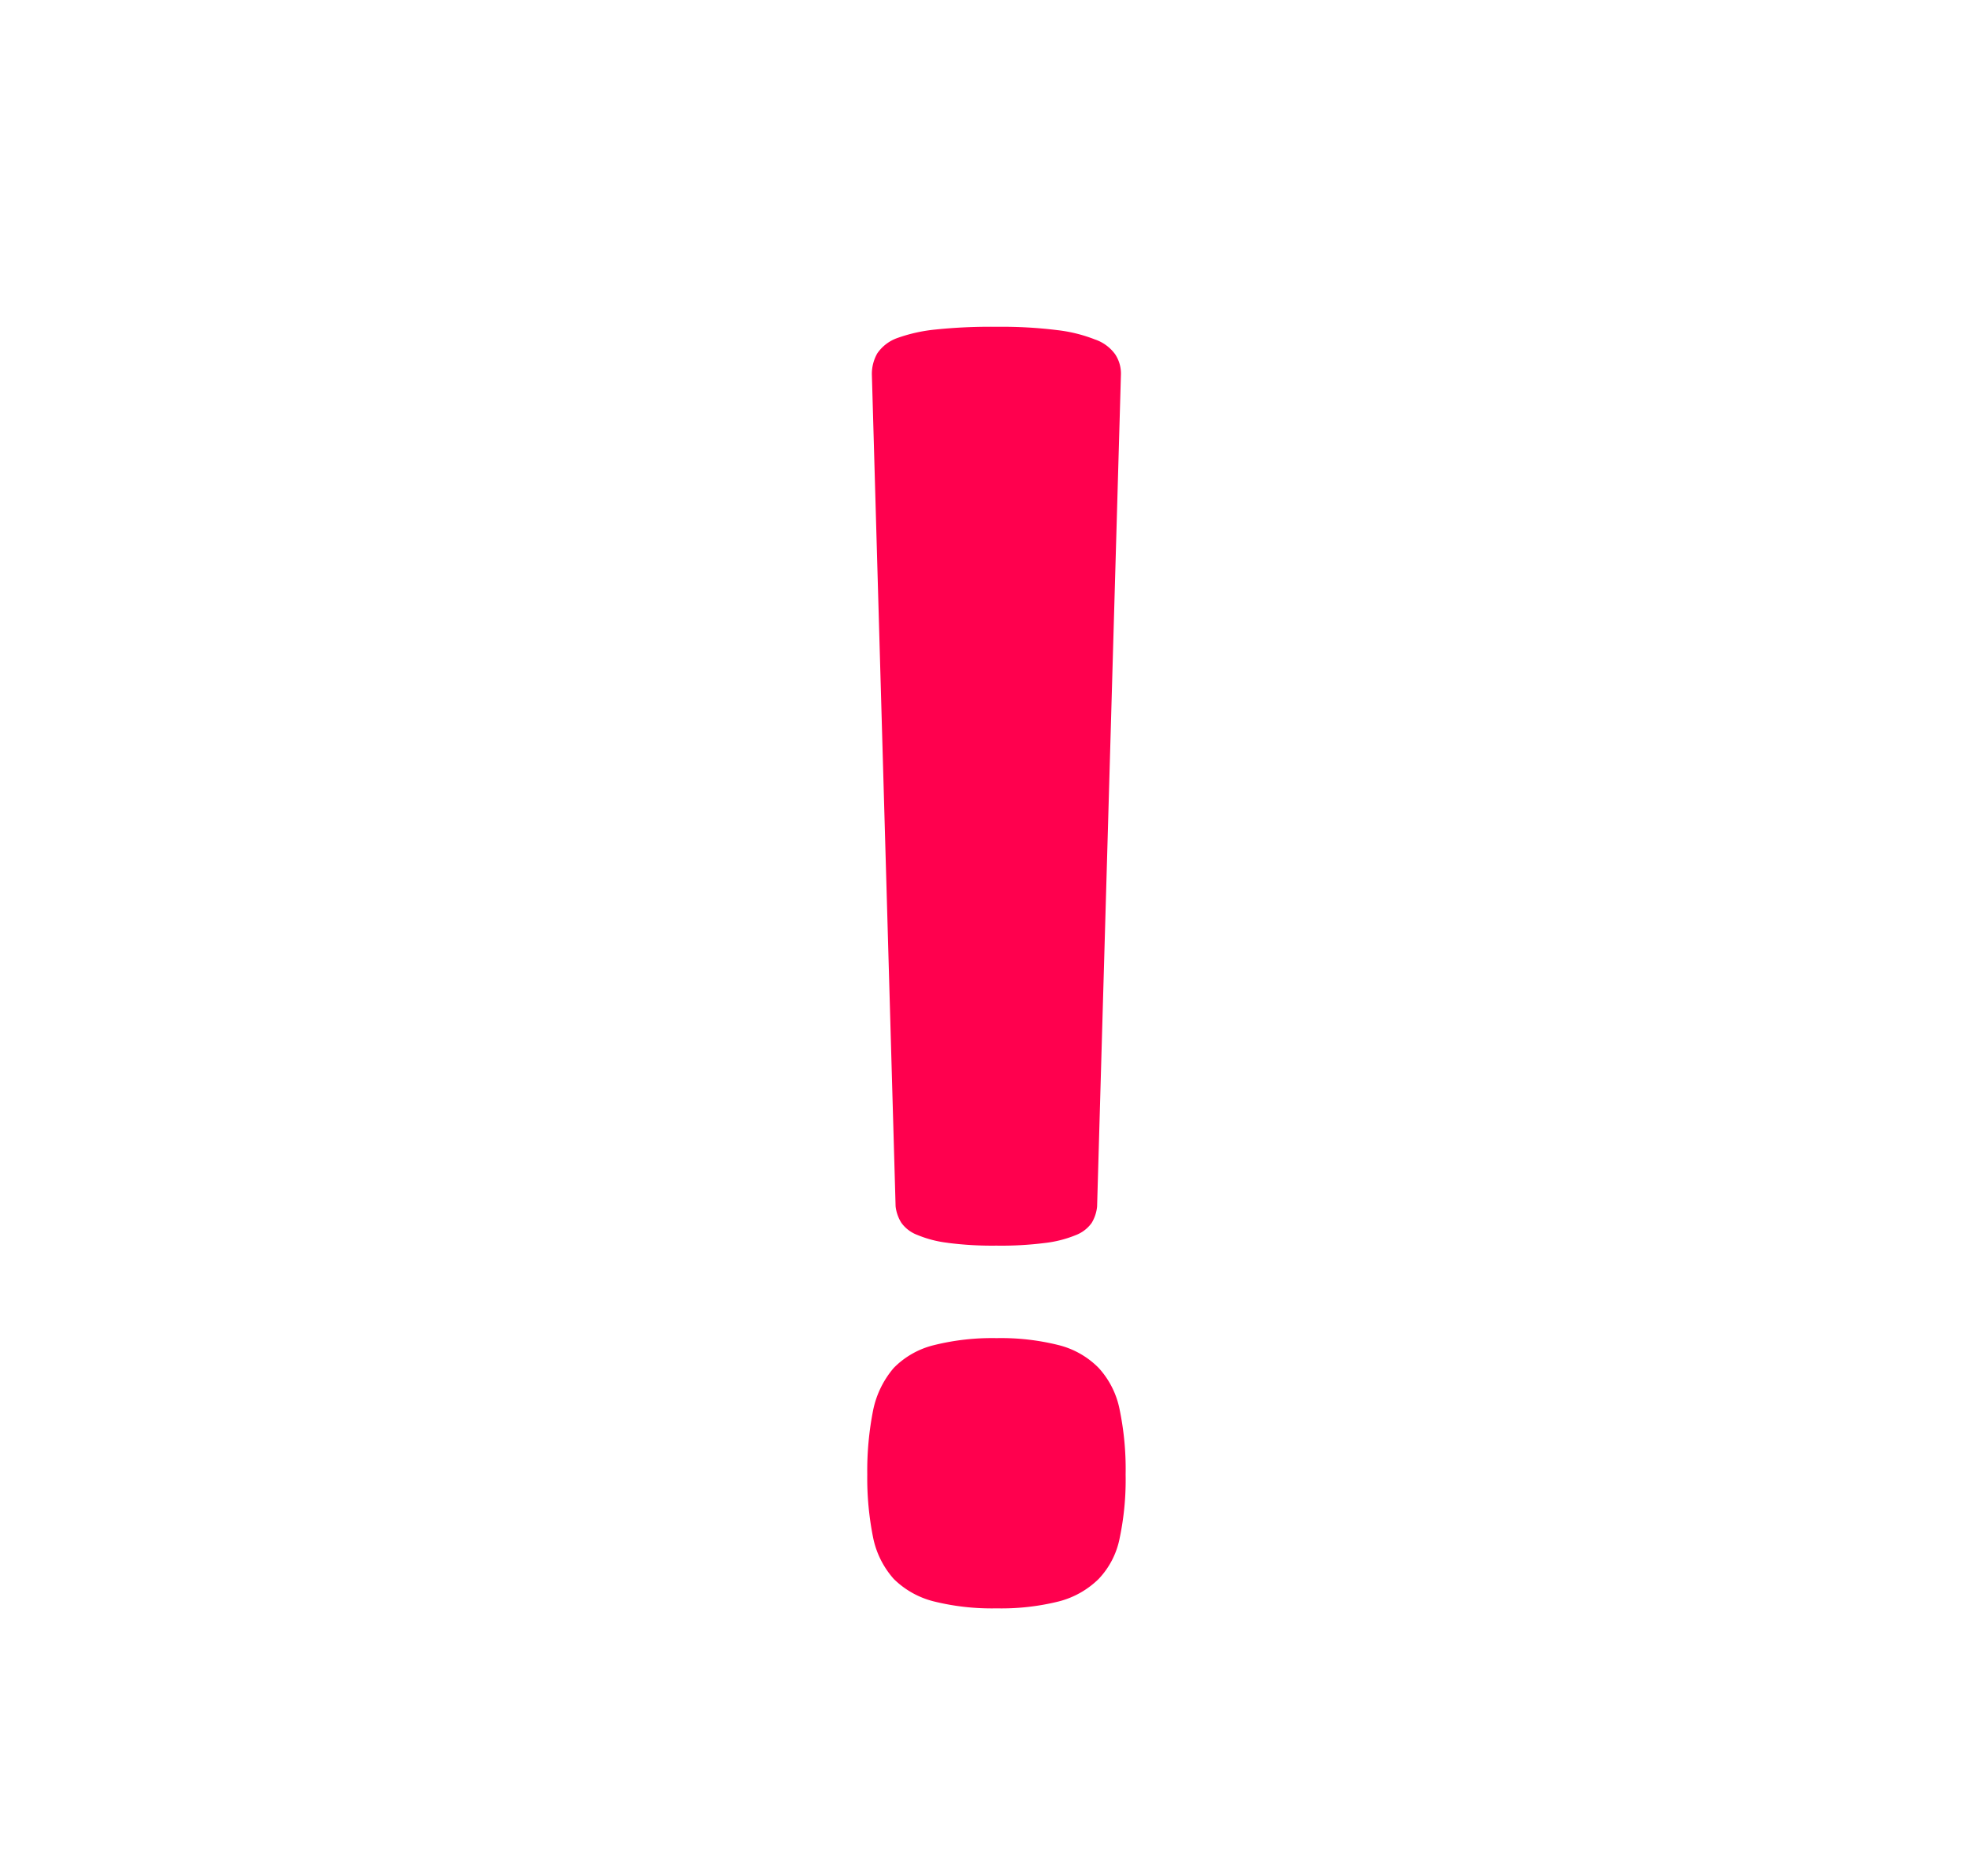 <svg xmlns="http://www.w3.org/2000/svg" width="21" height="20" viewBox="0 0 21 20"><g transform="translate(-968 -438)"><rect width="21" height="20" transform="translate(968 438)" fill="#fff" opacity="0"/><path d="M-9610.045-11470.927a.928.928,0,0,1-.427-.239.945.945,0,0,1-.22-.438,3.213,3.213,0,0,1-.063-.675,3.322,3.322,0,0,1,.063-.689,1,1,0,0,1,.22-.449.9.9,0,0,1,.427-.242,2.568,2.568,0,0,1,.669-.075,2.525,2.525,0,0,1,.663.075.907.907,0,0,1,.424.242.919.919,0,0,1,.225.449,3.133,3.133,0,0,1,.063.689,3.028,3.028,0,0,1-.063.675.874.874,0,0,1-.225.438.938.938,0,0,1-.424.239,2.53,2.53,0,0,1-.663.074A2.572,2.572,0,0,1-9610.045-11470.927Zm.149-3.823a1.206,1.206,0,0,1-.325-.084.37.37,0,0,1-.171-.13.419.419,0,0,1-.061-.176l-.253-8.868a.442.442,0,0,1,.058-.225.435.435,0,0,1,.21-.162,1.7,1.7,0,0,1,.412-.092,5.663,5.663,0,0,1,.649-.029,4.809,4.809,0,0,1,.643.035,1.6,1.6,0,0,1,.406.1.44.44,0,0,1,.214.156.37.37,0,0,1,.063.219l-.254,8.868a.416.416,0,0,1-.058.176.372.372,0,0,1-.17.13,1.244,1.244,0,0,1-.332.084,3.676,3.676,0,0,1-.513.028A3.69,3.69,0,0,1-9609.9-11474.75Z" transform="translate(10588 11926)" fill="#ff004e"/></g></svg>